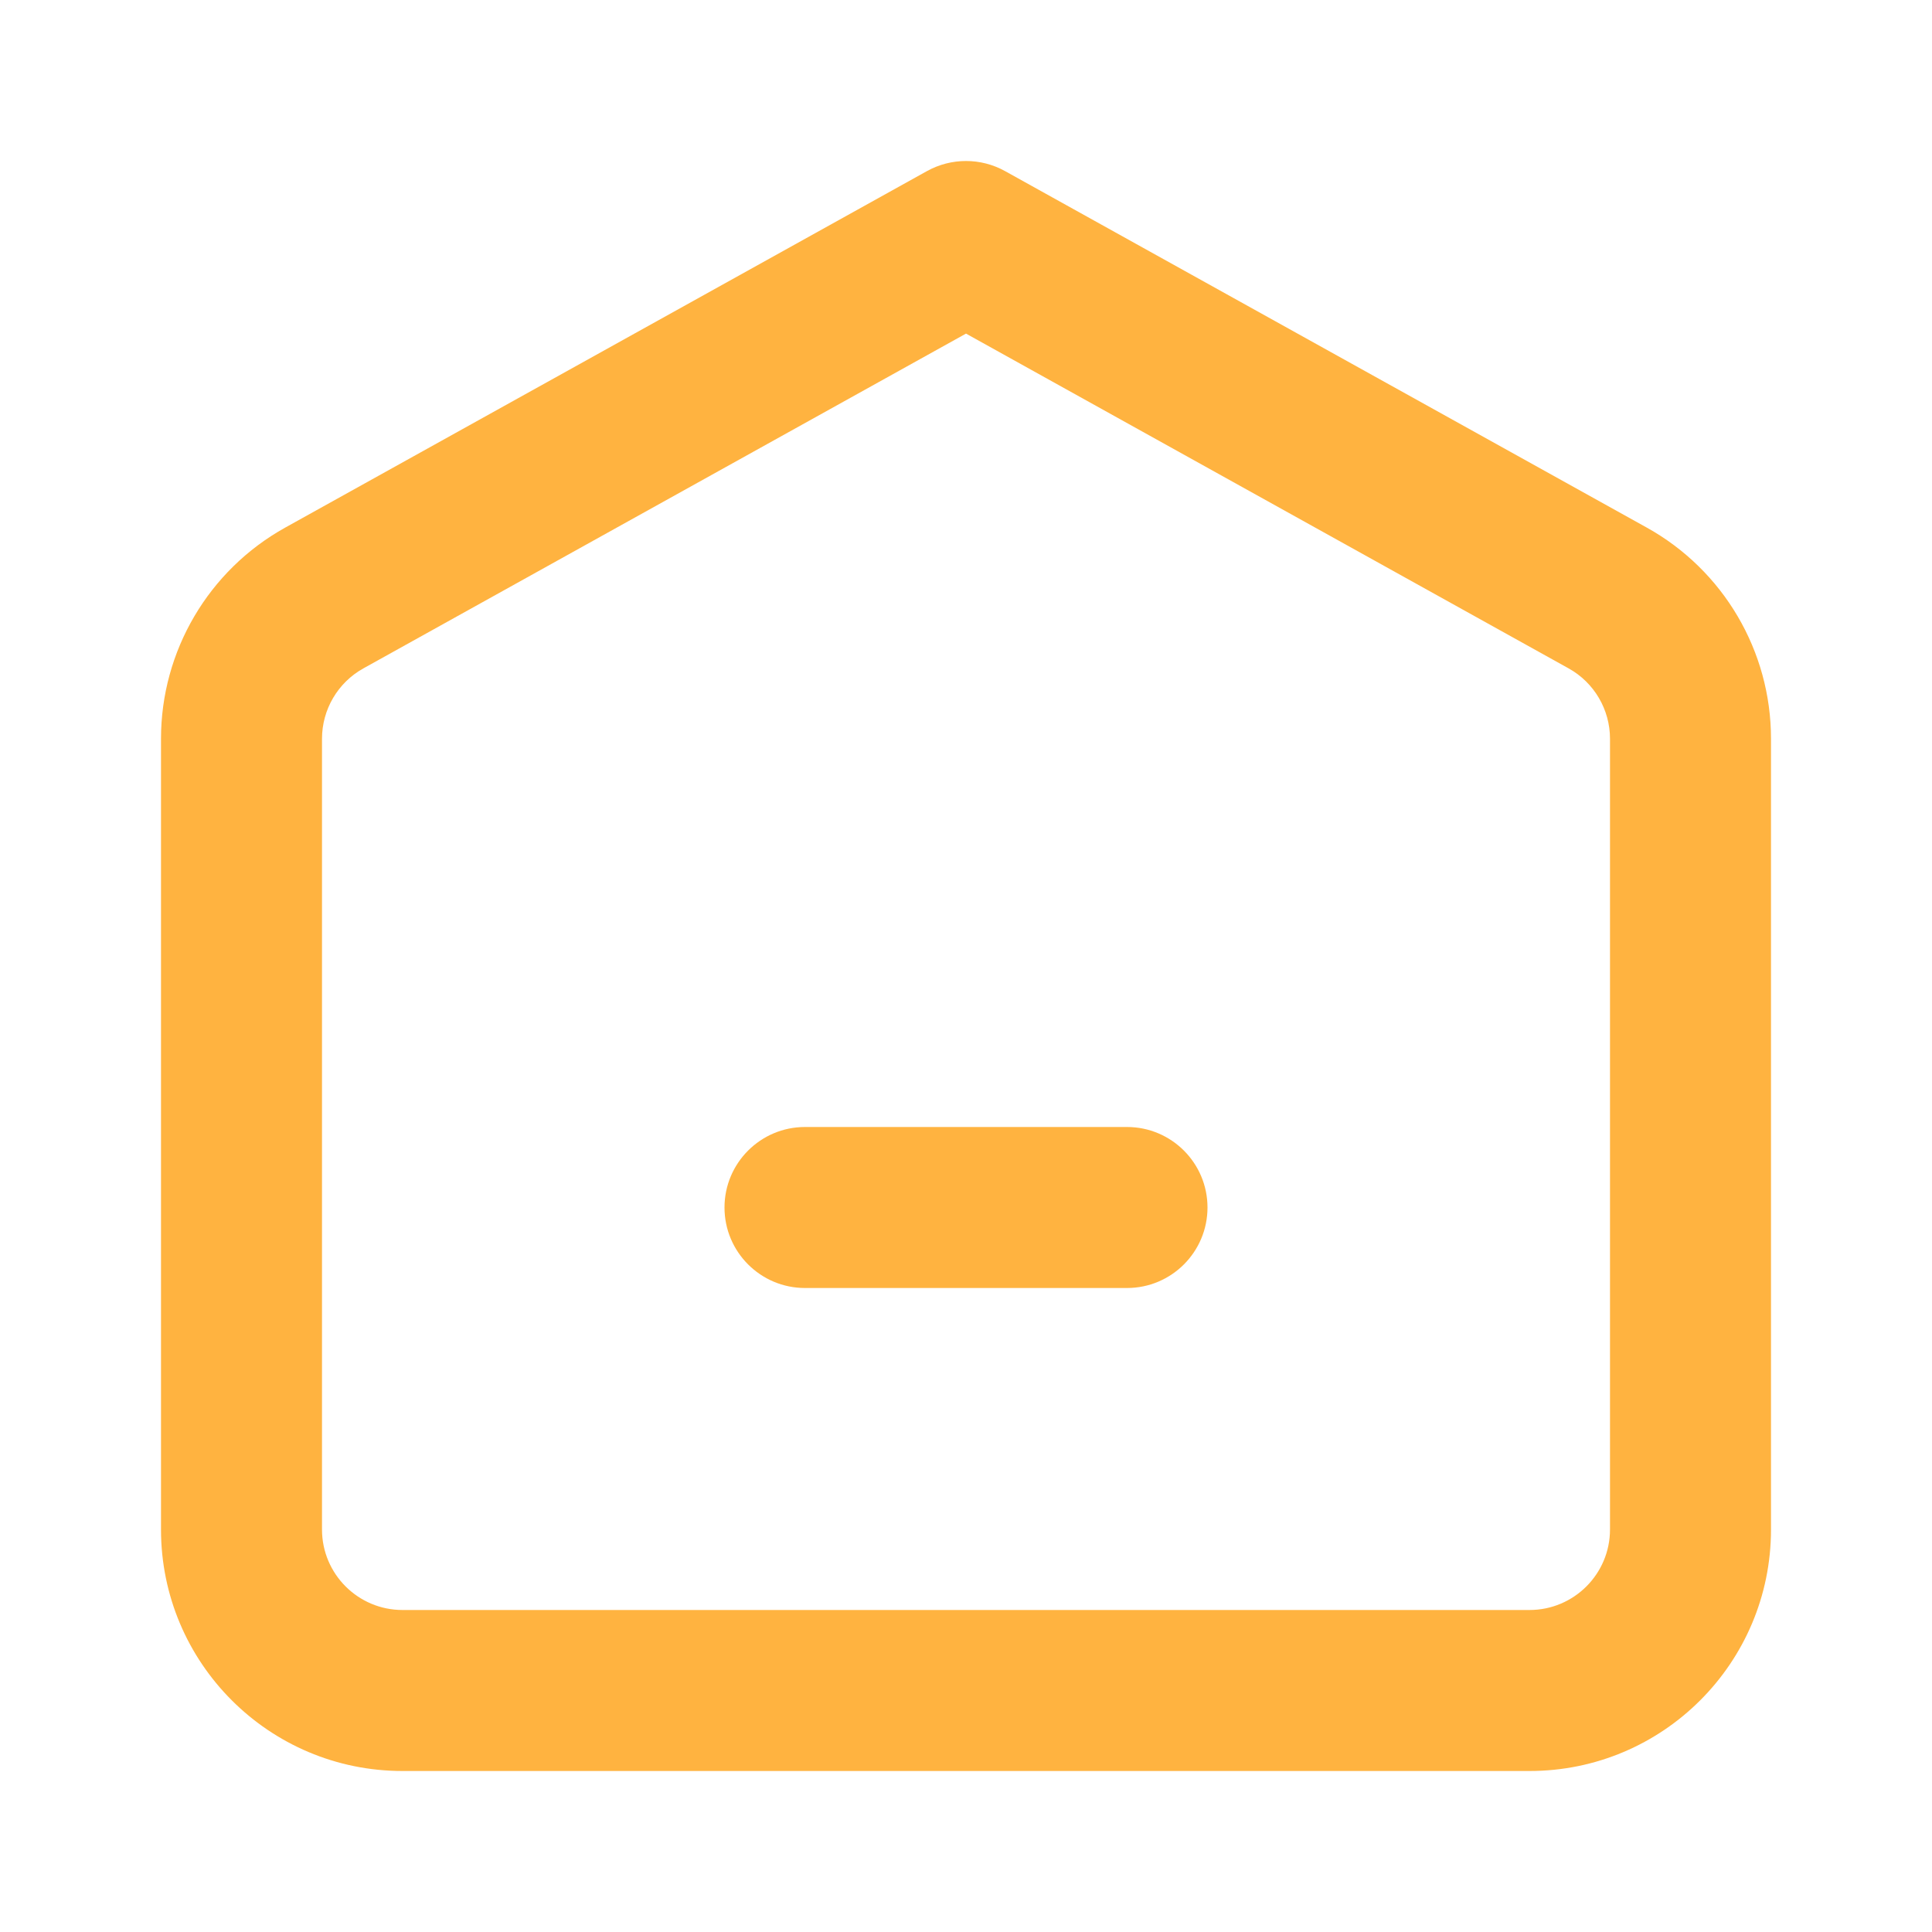 <svg width="24" height="24" viewBox="0 0 24 24" fill="none" xmlns="http://www.w3.org/2000/svg">
<path fill-rule="evenodd" clip-rule="evenodd" d="M20 19C20 19.552 19.552 20 19 20H5C4.448 20 4 19.552 4 19V9.177C4 8.814 4.197 8.479 4.514 8.303L12 4.144L19.486 8.303C19.803 8.479 20 8.814 20 9.177V19ZM19 22C20.657 22 22 20.657 22 19V9.177C22 8.087 21.409 7.083 20.457 6.554L12.486 2.126C12.184 1.958 11.816 1.958 11.514 2.126L3.543 6.554C2.591 7.083 2 8.087 2 9.177V19C2 20.657 3.343 22 5 22H19ZM14 16C14.552 16 15 15.552 15 15C15 14.448 14.552 14 14 14H10C9.448 14 9 14.448 9 15C9 15.552 9.448 16 10 16H14Z" fill="#FFB340"/>
</svg>
